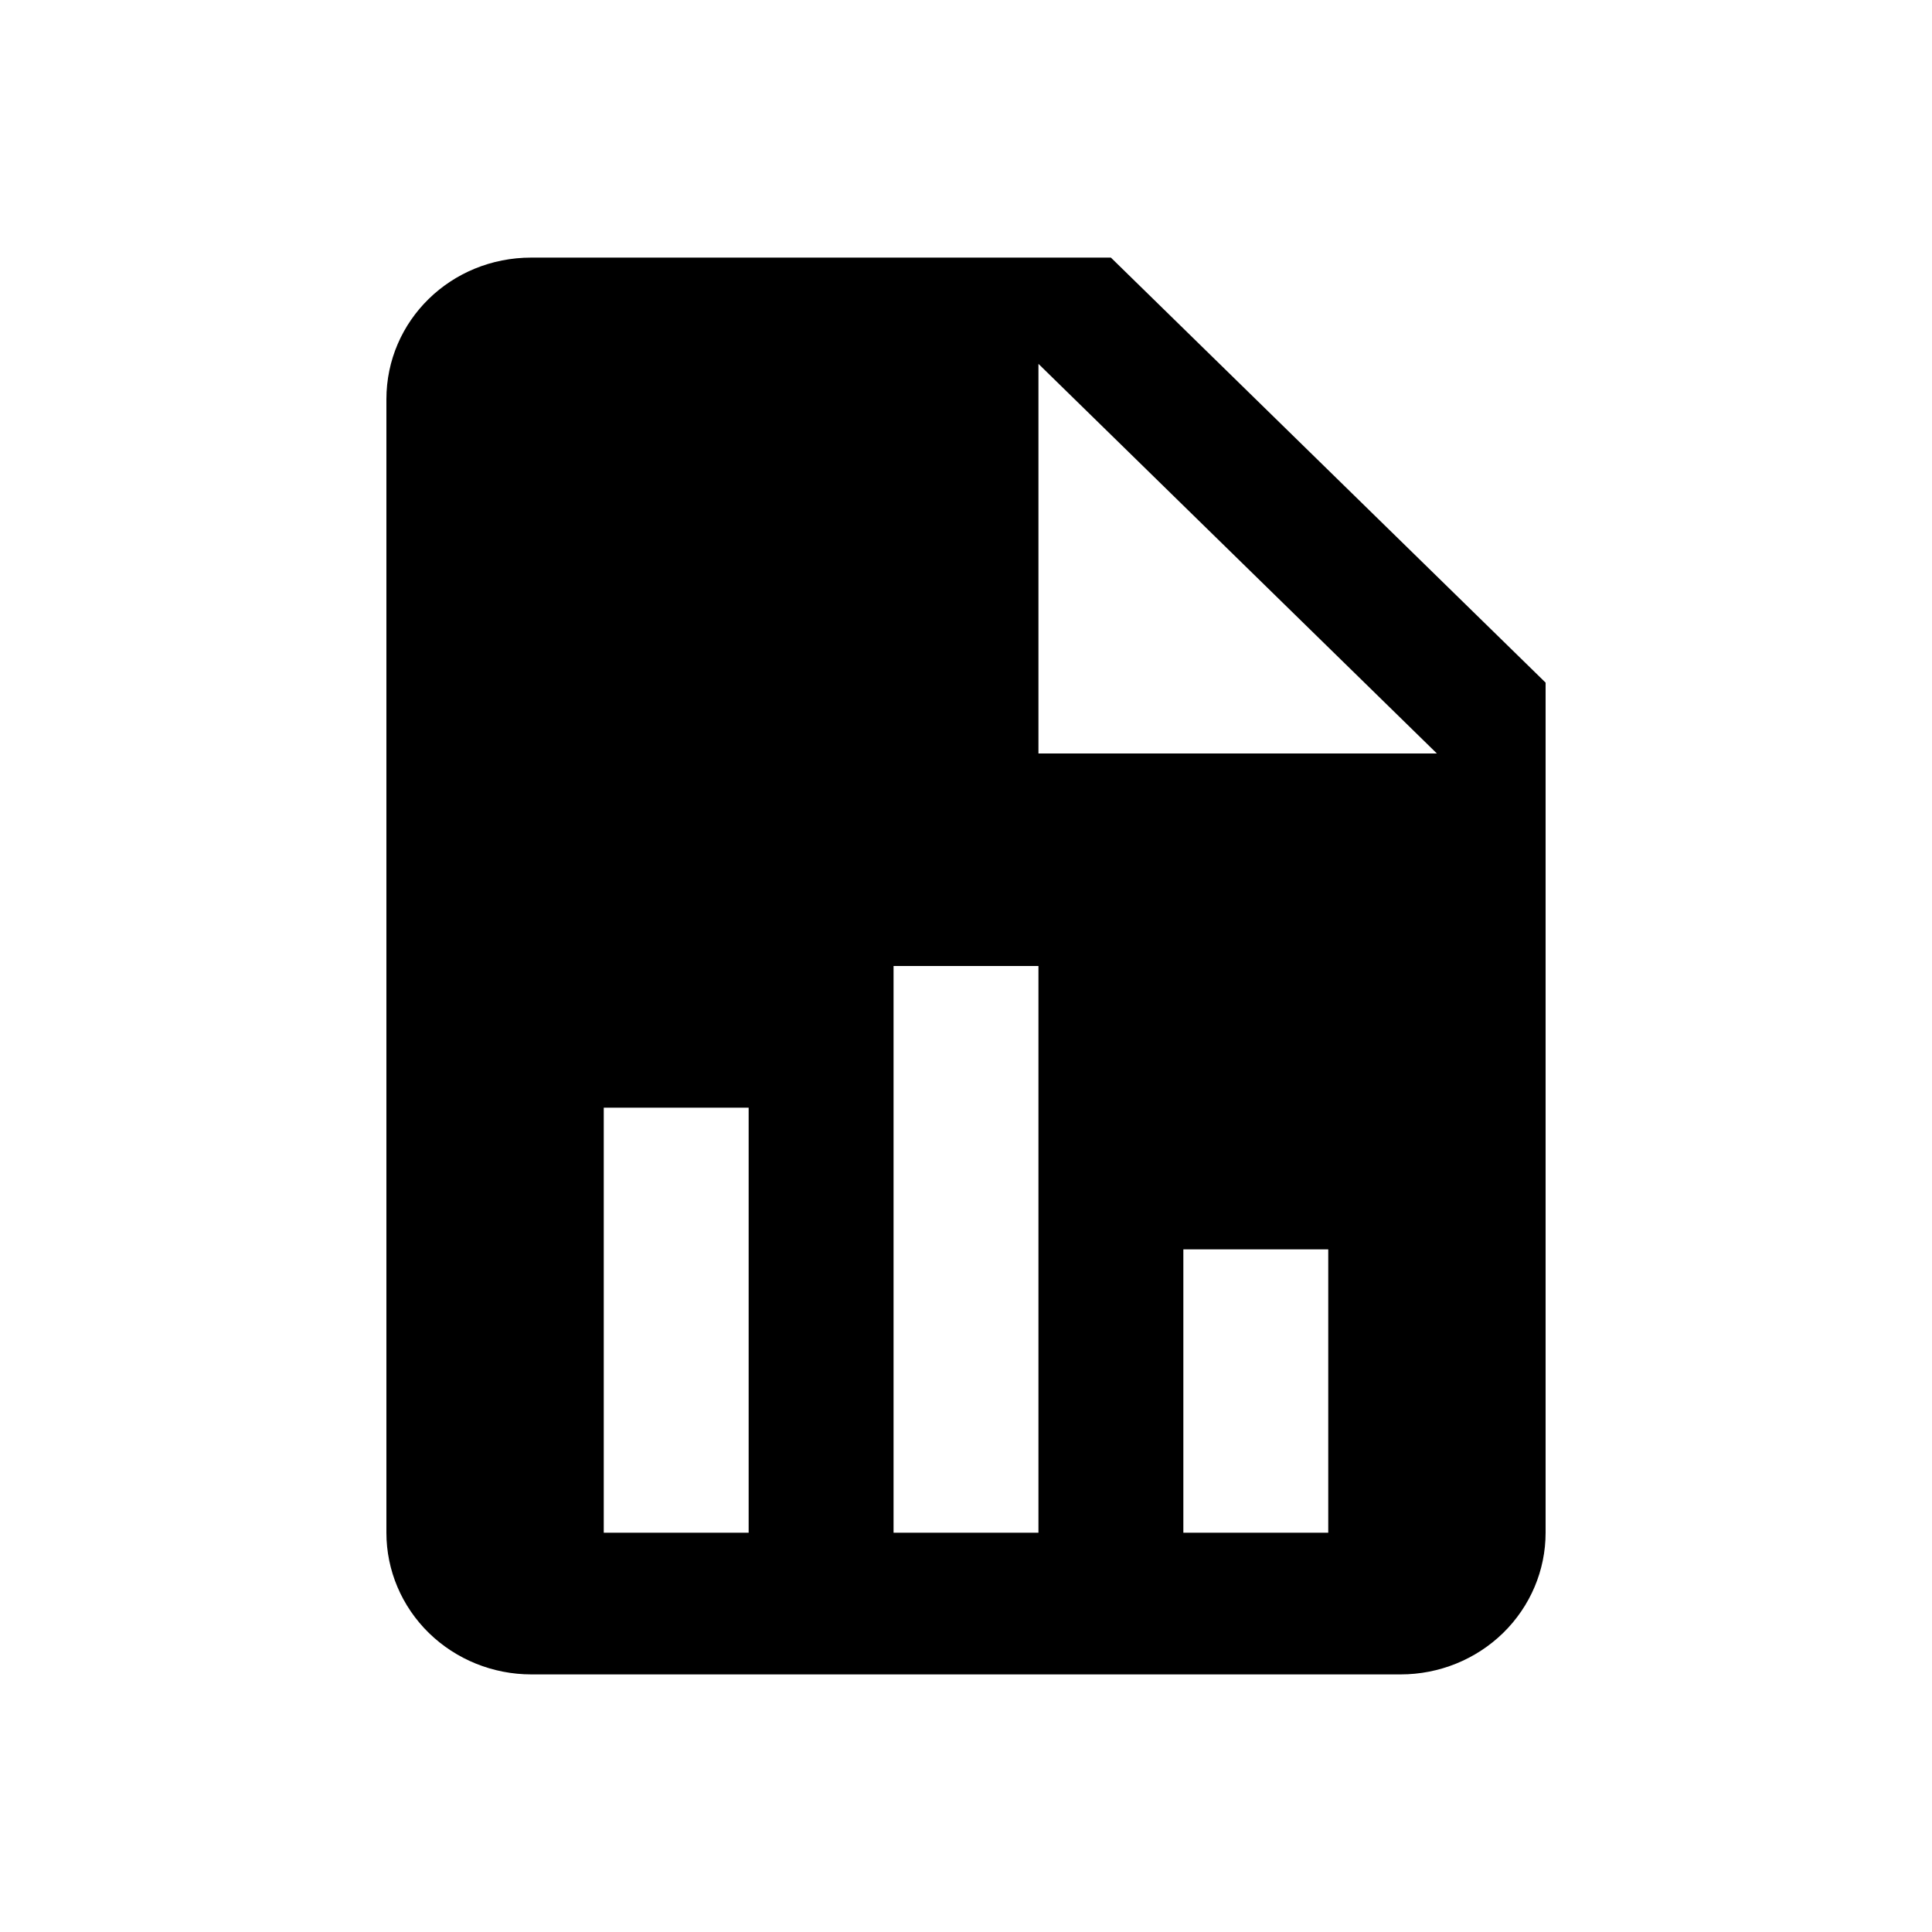 <svg width="30" height="30" viewBox="0 0 30 30" fill="none" xmlns="http://www.w3.org/2000/svg">
<path d="M16.125 11.7H22.312L16.125 5.65V11.7ZM8.25 4H17.25L24 10.6V23.8C24 24.384 23.763 24.943 23.341 25.356C22.919 25.768 22.347 26 21.75 26H8.25C7.653 26 7.081 25.768 6.659 25.356C6.237 24.943 6 24.384 6 23.8V6.2C6 4.979 7.001 4 8.25 4ZM9.375 23.8H11.625V17.2H9.375V23.8ZM13.875 23.8H16.125V15H13.875V23.8ZM18.375 23.8H20.625V19.4H18.375V23.8Z" fill="black"/>
</svg>
